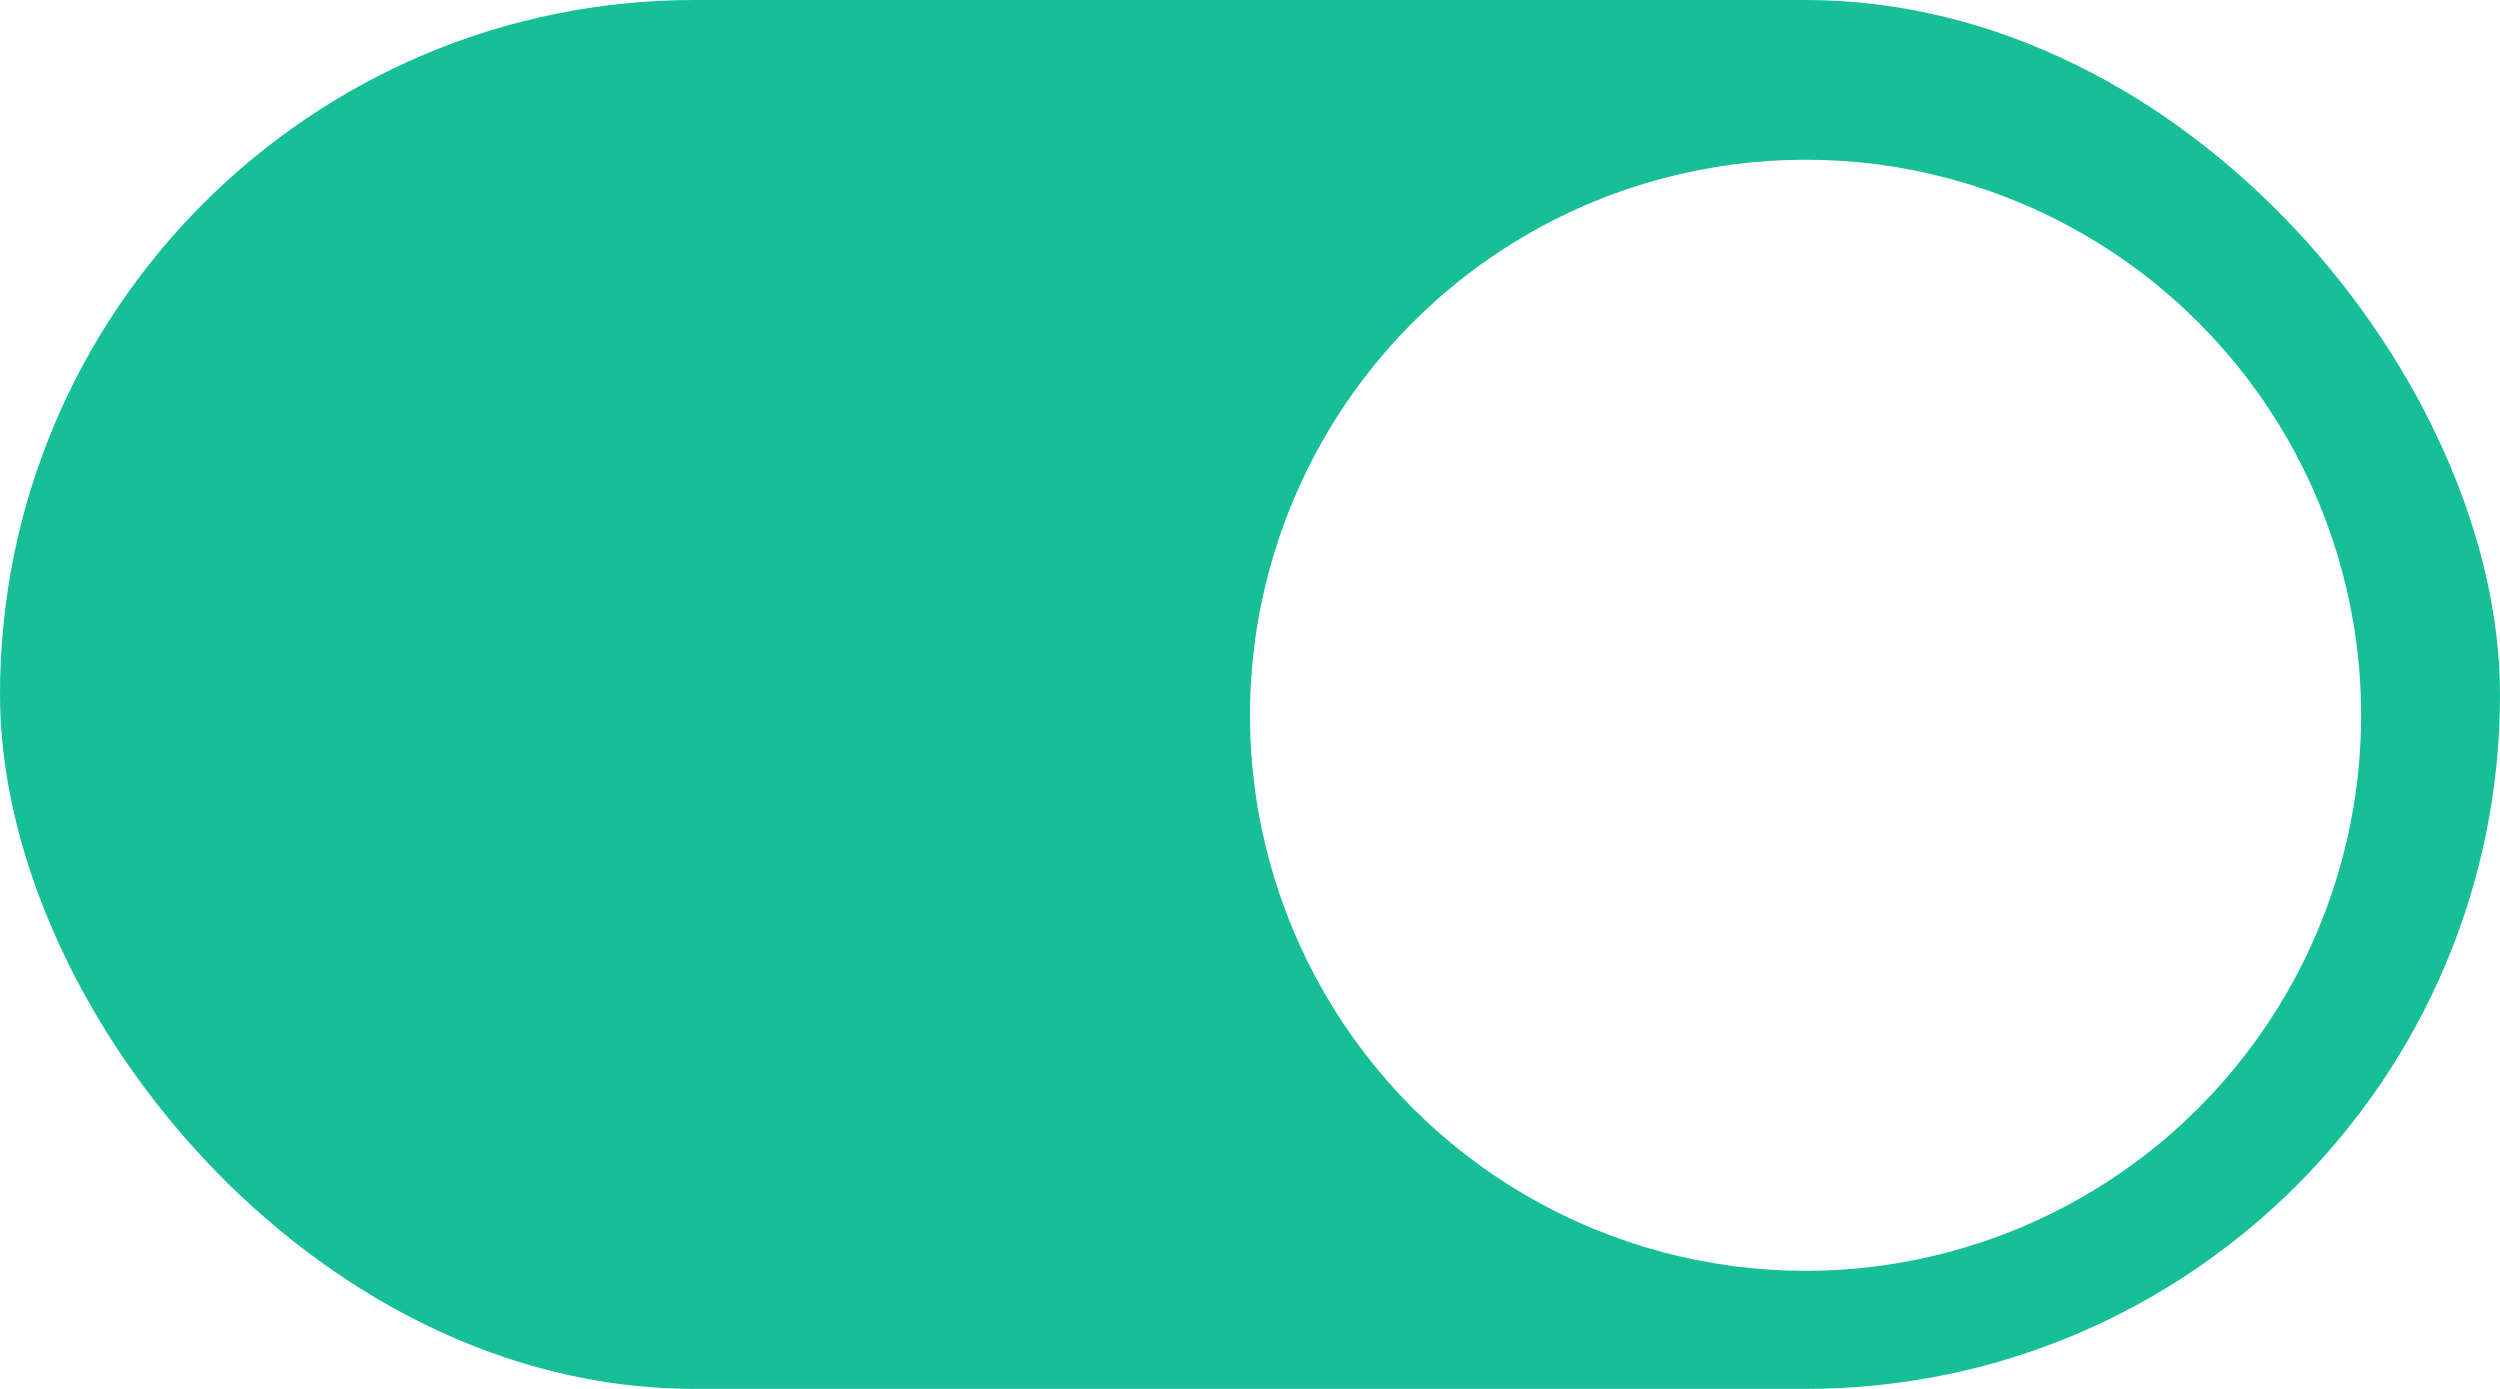 <svg width="36" height="20" viewBox="0 0 36 20" fill="none" xmlns="http://www.w3.org/2000/svg">
<rect width="36" height="20" rx="10" fill="#17BF98"/>
<g filter="url(#filter0_d_2548_1782)">
<circle cx="26" cy="10" r="8" fill="white"/>
</g>
<defs>
<filter id="filter0_d_2548_1782" x="16.8" y="1.1" width="18.4" height="18.4" filterUnits="userSpaceOnUse" color-interpolation-filters="sRGB">
<feFlood flood-opacity="0" result="BackgroundImageFix"/>
<feColorMatrix in="SourceAlpha" type="matrix" values="0 0 0 0 0 0 0 0 0 0 0 0 0 0 0 0 0 0 127 0" result="hardAlpha"/>
<feOffset dy="0.3"/>
<feGaussianBlur stdDeviation="0.6"/>
<feComposite in2="hardAlpha" operator="out"/>
<feColorMatrix type="matrix" values="0 0 0 0 0 0 0 0 0 0 0 0 0 0 0 0 0 0 0.16 0"/>
<feBlend mode="normal" in2="BackgroundImageFix" result="effect1_dropShadow_2548_1782"/>
<feBlend mode="normal" in="SourceGraphic" in2="effect1_dropShadow_2548_1782" result="shape"/>
</filter>
</defs>
</svg>

